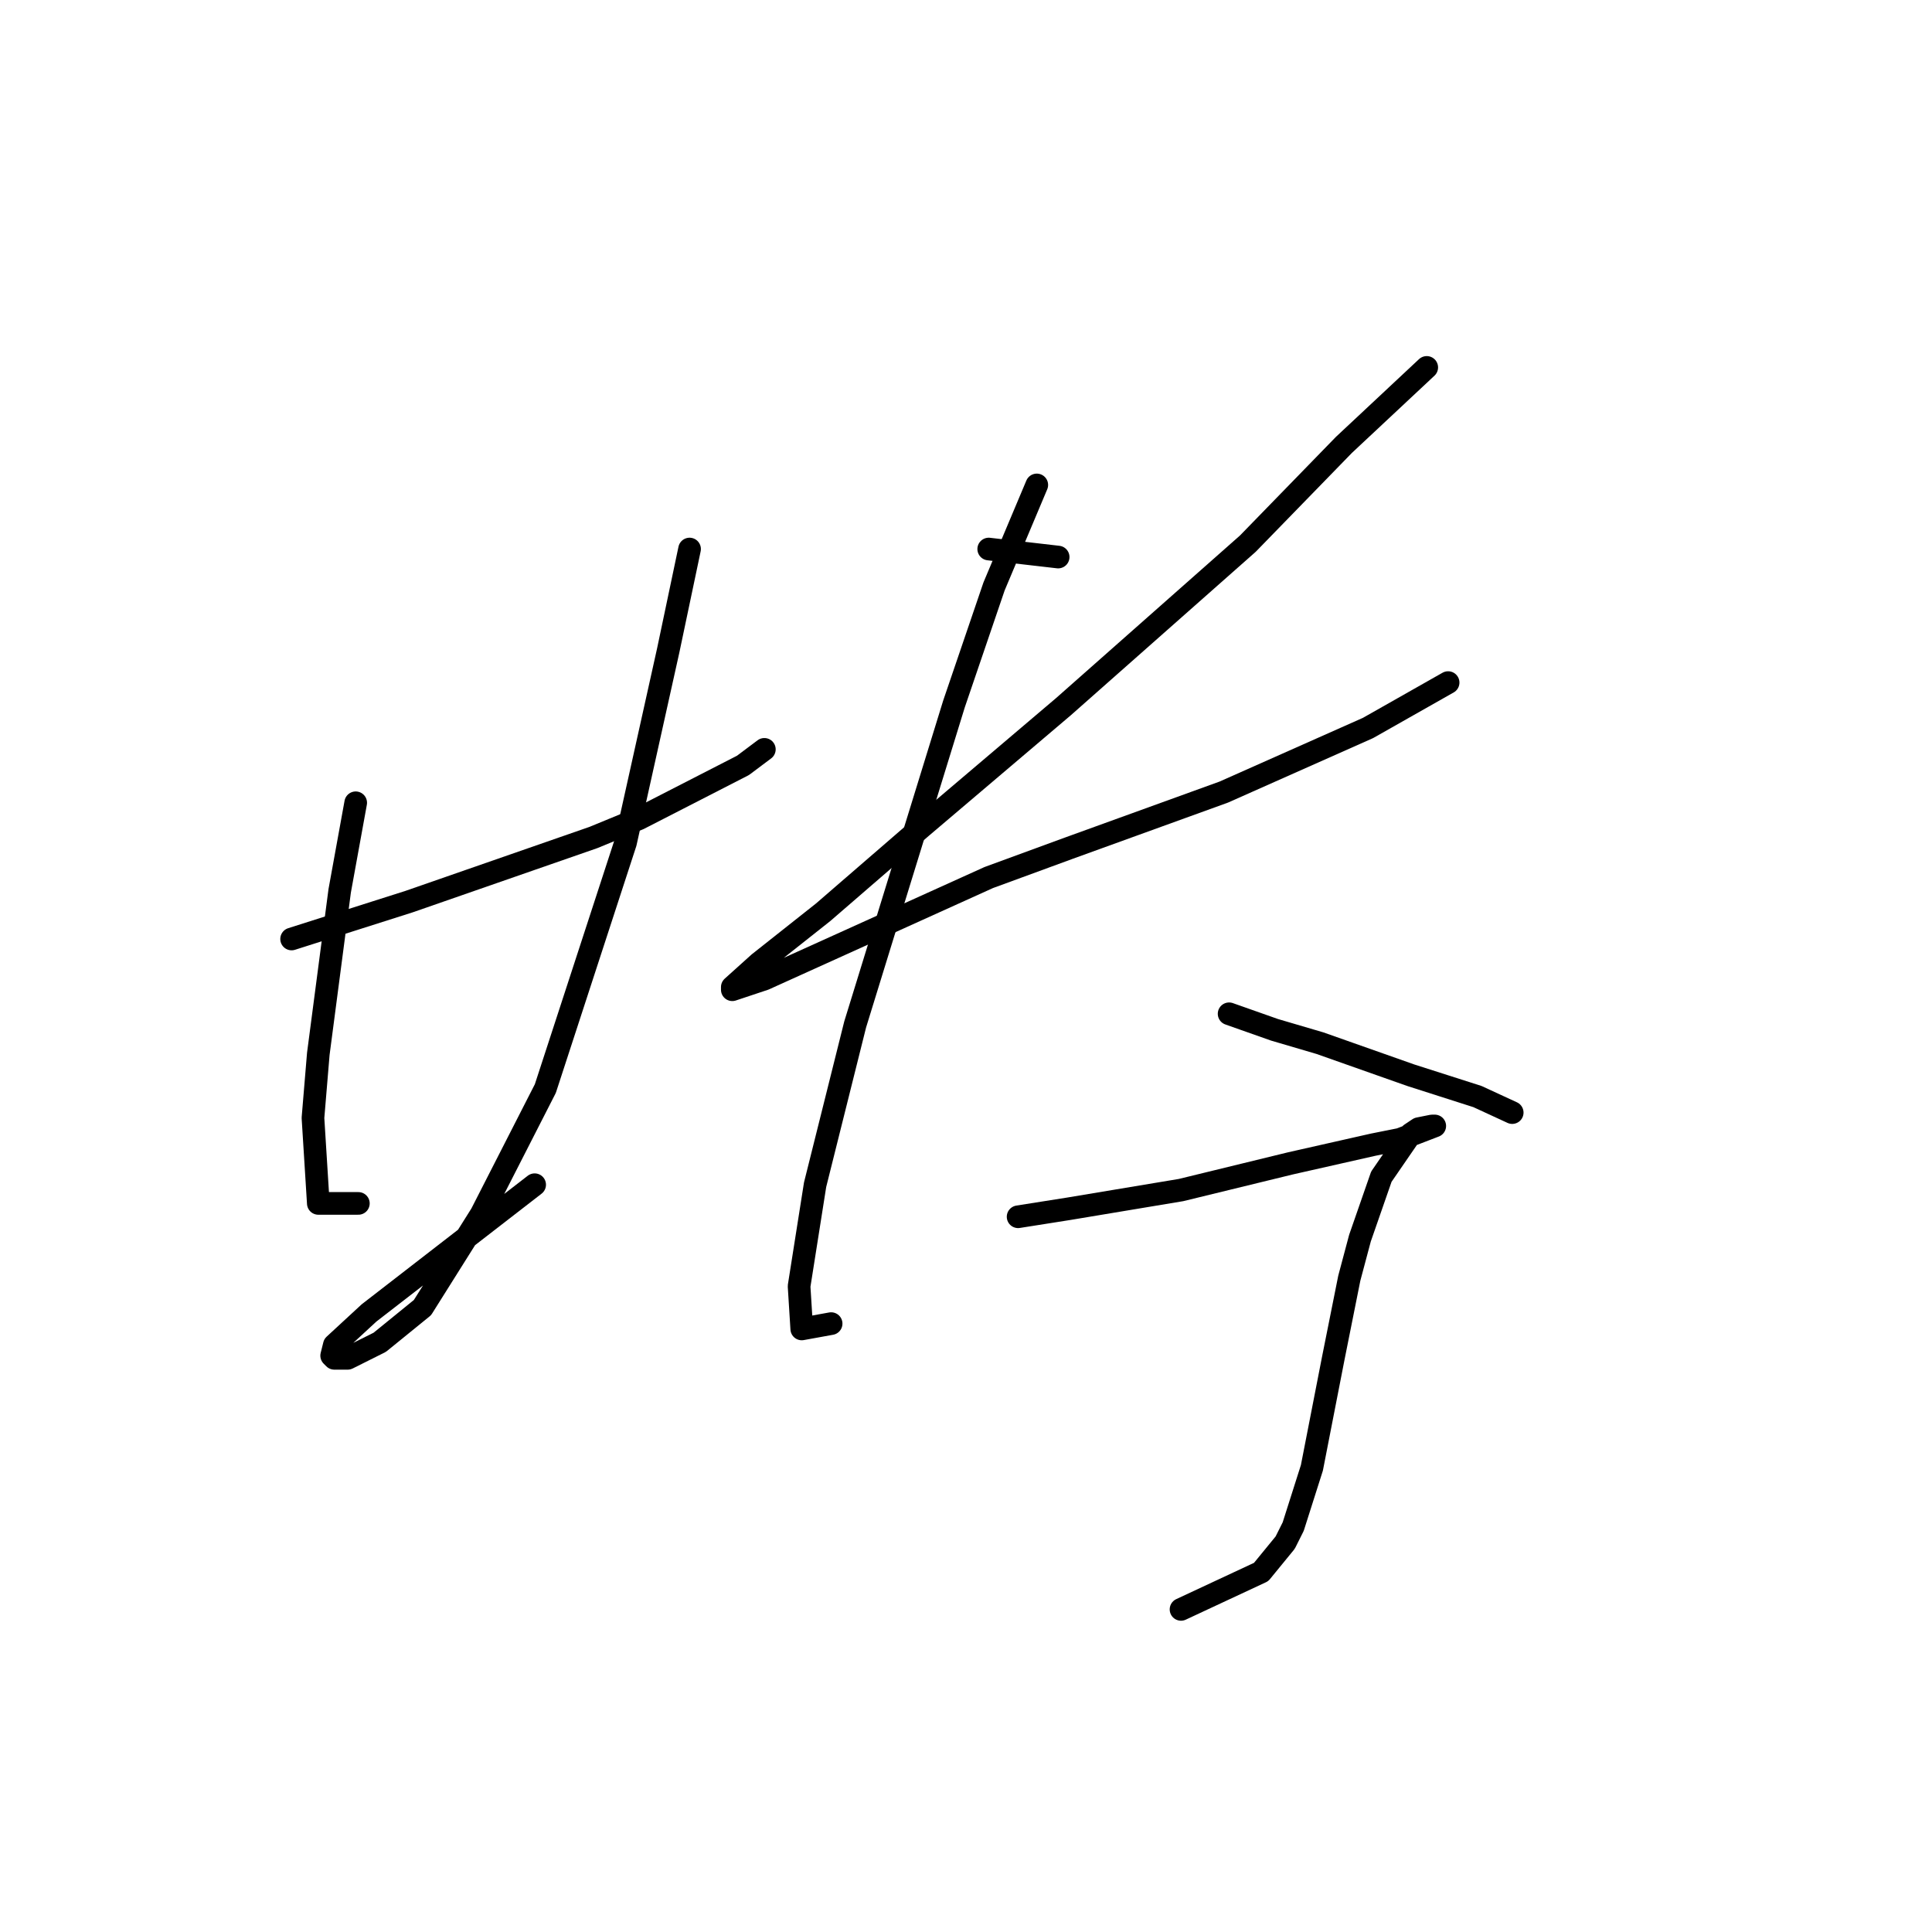 <?xml version="1.0" standalone="no"?>
    <svg width="256" height="256" xmlns="http://www.w3.org/2000/svg" version="1.1">
    <polyline stroke="black" stroke-width="3" stroke-linecap="round" fill="transparent" stroke-linejoin="round" points="38.639 124.421 54.211 119.466 62.351 116.635 78.631 110.973 84.647 108.495 98.45 101.417 101.281 99.293 101.281 99.293 " />
        <polyline stroke="black" stroke-width="3" stroke-linecap="round" fill="transparent" stroke-linejoin="round" points="47.132 106.372 45.009 118.051 42.178 139.639 41.47 148.133 42.178 159.458 47.486 159.458 47.486 159.458 " />
        <polyline stroke="black" stroke-width="3" stroke-linecap="round" fill="transparent" stroke-linejoin="round" points="91.371 72.75 88.54 86.199 82.878 111.68 72.26 144.24 63.766 160.874 55.98 173.261 50.318 177.862 46.071 179.985 44.301 179.985 43.947 179.631 44.301 178.216 48.902 173.969 70.845 156.981 70.845 156.981 " />
        <polyline stroke="black" stroke-width="3" stroke-linecap="round" fill="transparent" stroke-linejoin="round" points="131.01 72.75 140.211 73.812 140.211 73.812 " />
        <polyline stroke="black" stroke-width="3" stroke-linecap="round" fill="transparent" stroke-linejoin="round" points="189.051 48.684 178.08 58.947 165.339 72.042 140.919 93.631 122.162 109.557 109.067 120.882 100.573 127.606 97.034 130.792 97.034 131.146 101.281 129.73 131.01 116.281 141.627 112.388 162.154 104.956 181.265 96.462 191.883 90.446 191.883 90.446 " />
        <polyline stroke="black" stroke-width="3" stroke-linecap="round" fill="transparent" stroke-linejoin="round" points="137.38 64.256 131.717 77.705 126.409 93.277 113.314 135.746 108.005 156.981 105.882 170.43 106.236 176.092 110.129 175.385 110.129 175.385 " />
        <polyline stroke="black" stroke-width="3" stroke-linecap="round" fill="transparent" stroke-linejoin="round" points="162.862 134.331 168.878 136.454 174.895 138.224 186.928 142.471 195.776 145.302 200.376 147.425 200.376 147.425 " />
        <polyline stroke="black" stroke-width="3" stroke-linecap="round" fill="transparent" stroke-linejoin="round" points="134.903 161.228 141.627 160.166 156.491 157.689 171.002 154.15 181.973 151.672 185.512 150.965 190.113 149.195 189.759 149.195 187.989 149.549 186.928 150.257 183.035 155.919 180.203 164.059 178.788 169.368 176.664 179.985 173.833 194.496 171.356 202.282 170.294 204.405 167.109 208.298 156.491 213.253 156.491 213.253 " />
        </svg>